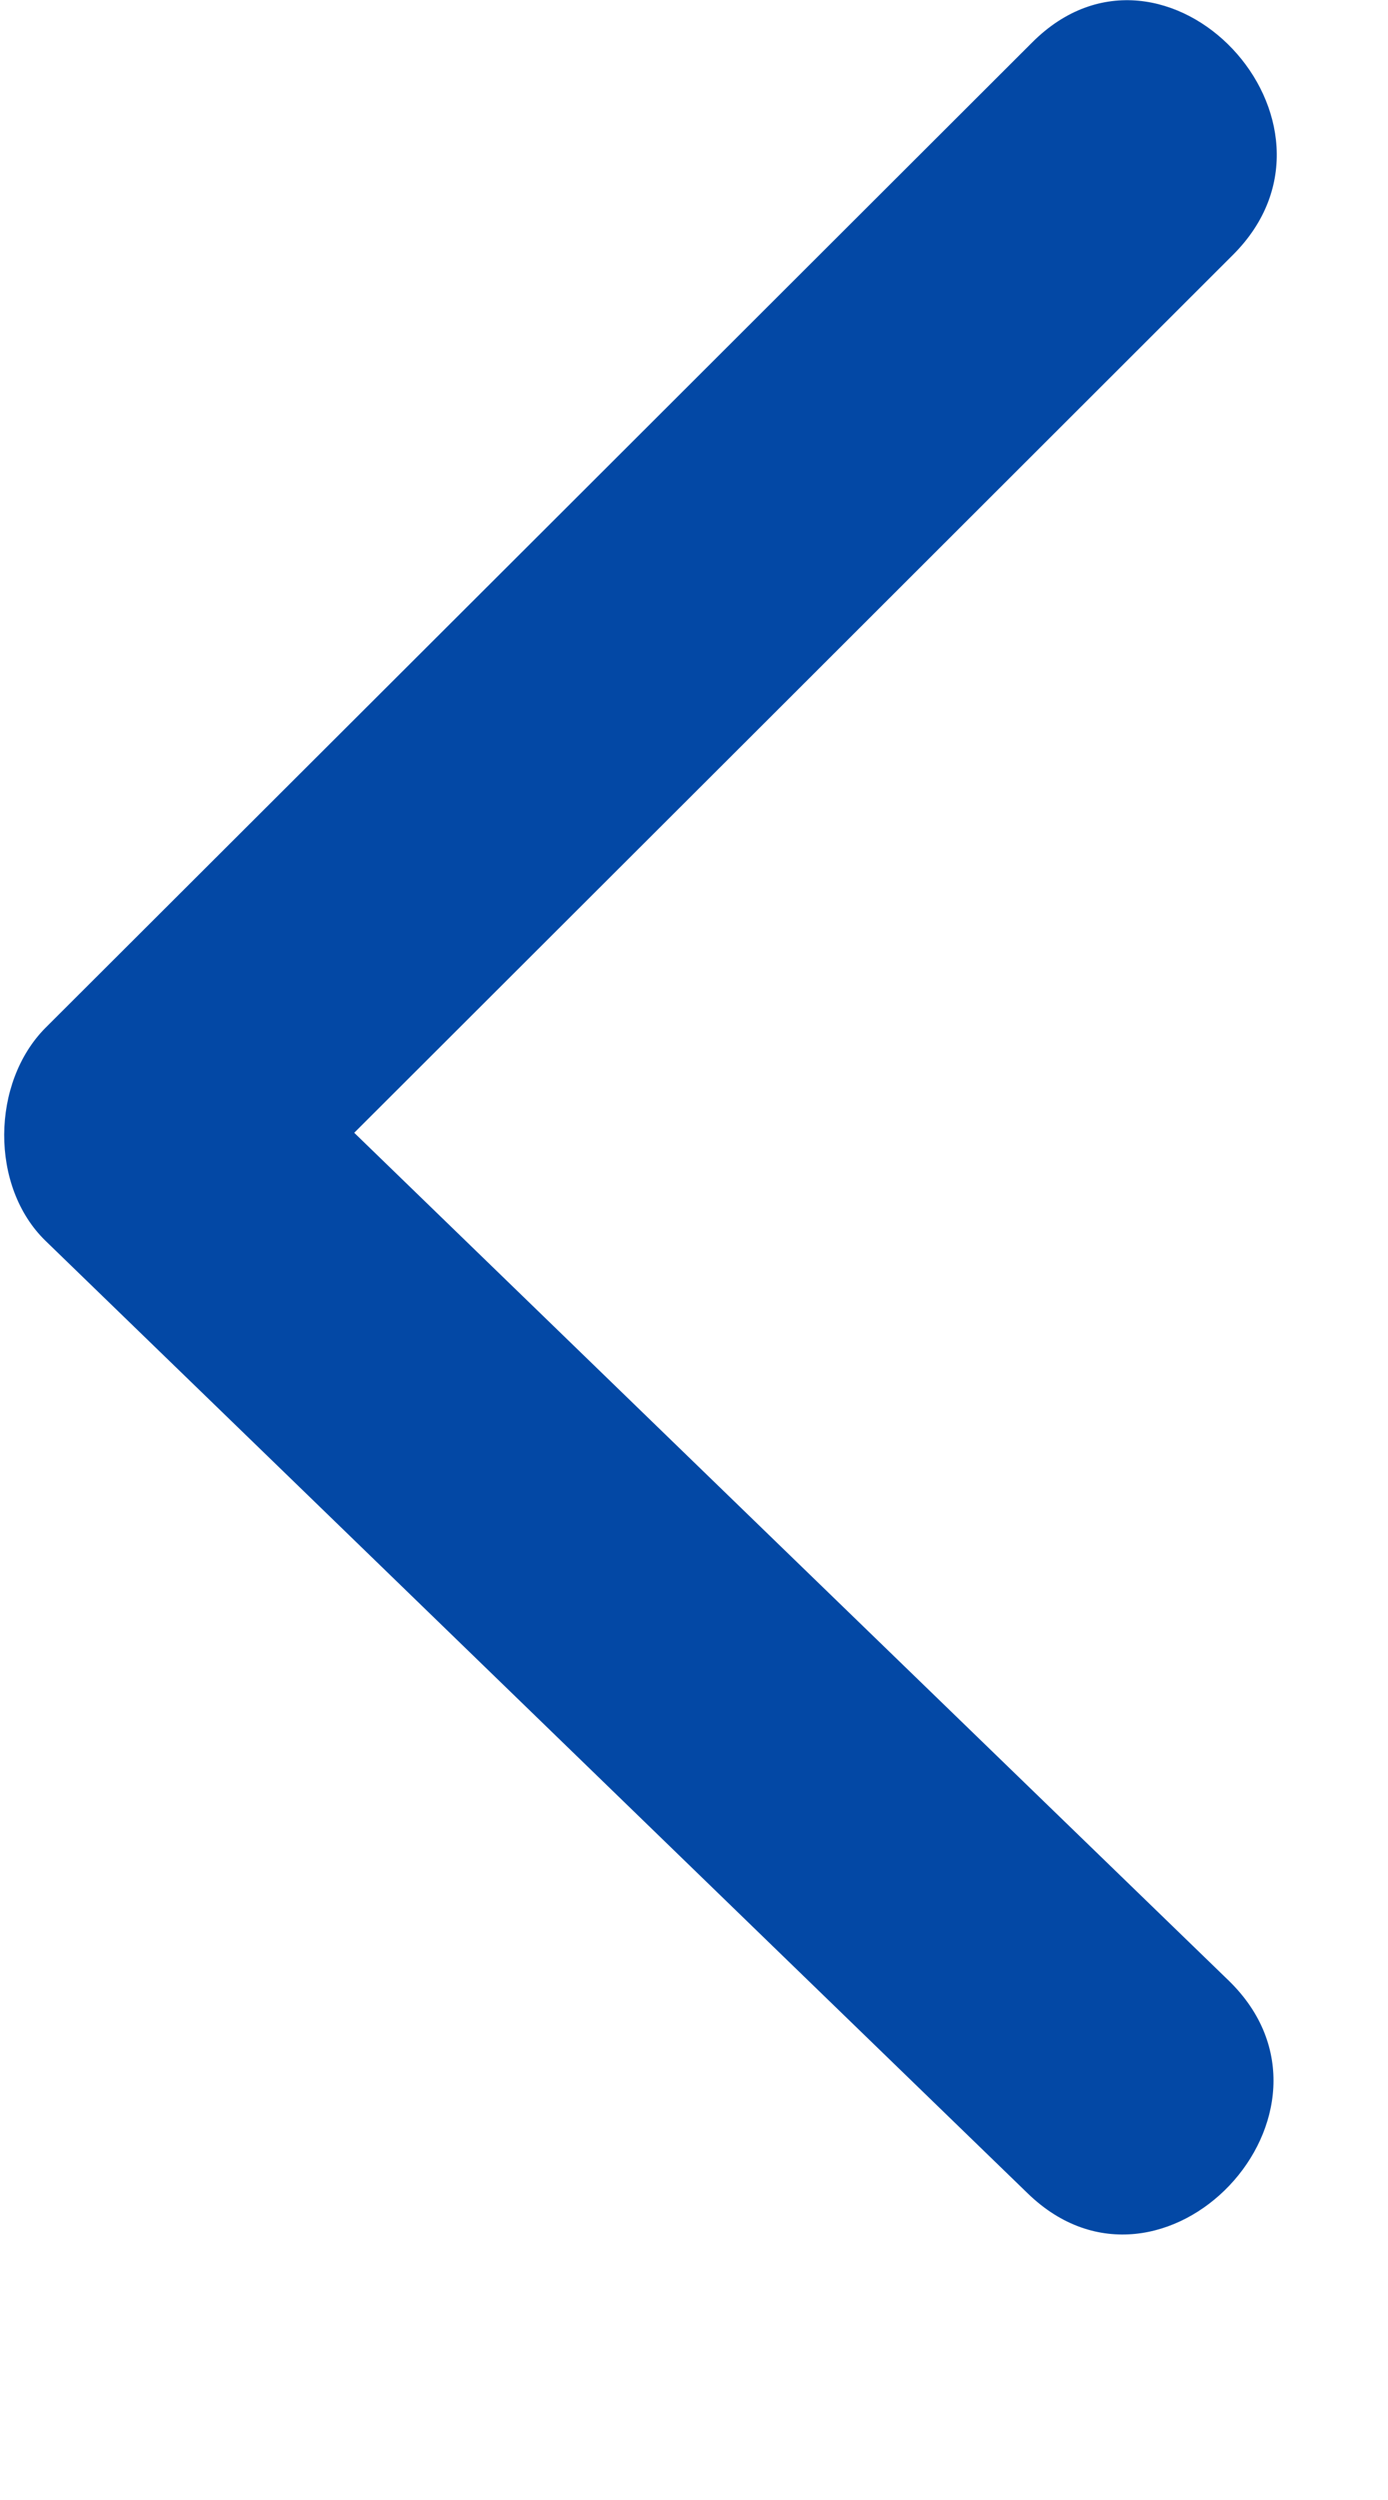 <svg 
 xmlns="http://www.w3.org/2000/svg"
 xmlns:xlink="http://www.w3.org/1999/xlink"
 width="5px" height="9px">
<path fill-rule="evenodd"  fill="rgb(3, 72, 165)"
 d="M0.164,4.467 C1.344,5.610 2.523,6.754 3.703,7.897 C4.189,8.367 4.913,7.603 4.426,7.130 C3.376,6.113 2.326,5.096 1.276,4.078 C2.331,3.025 3.386,1.972 4.441,0.918 C4.922,0.439 4.198,-0.326 3.719,0.152 C2.534,1.335 1.349,2.518 0.164,3.700 C-0.032,3.897 -0.037,4.272 0.164,4.467 Z"/>
</svg>